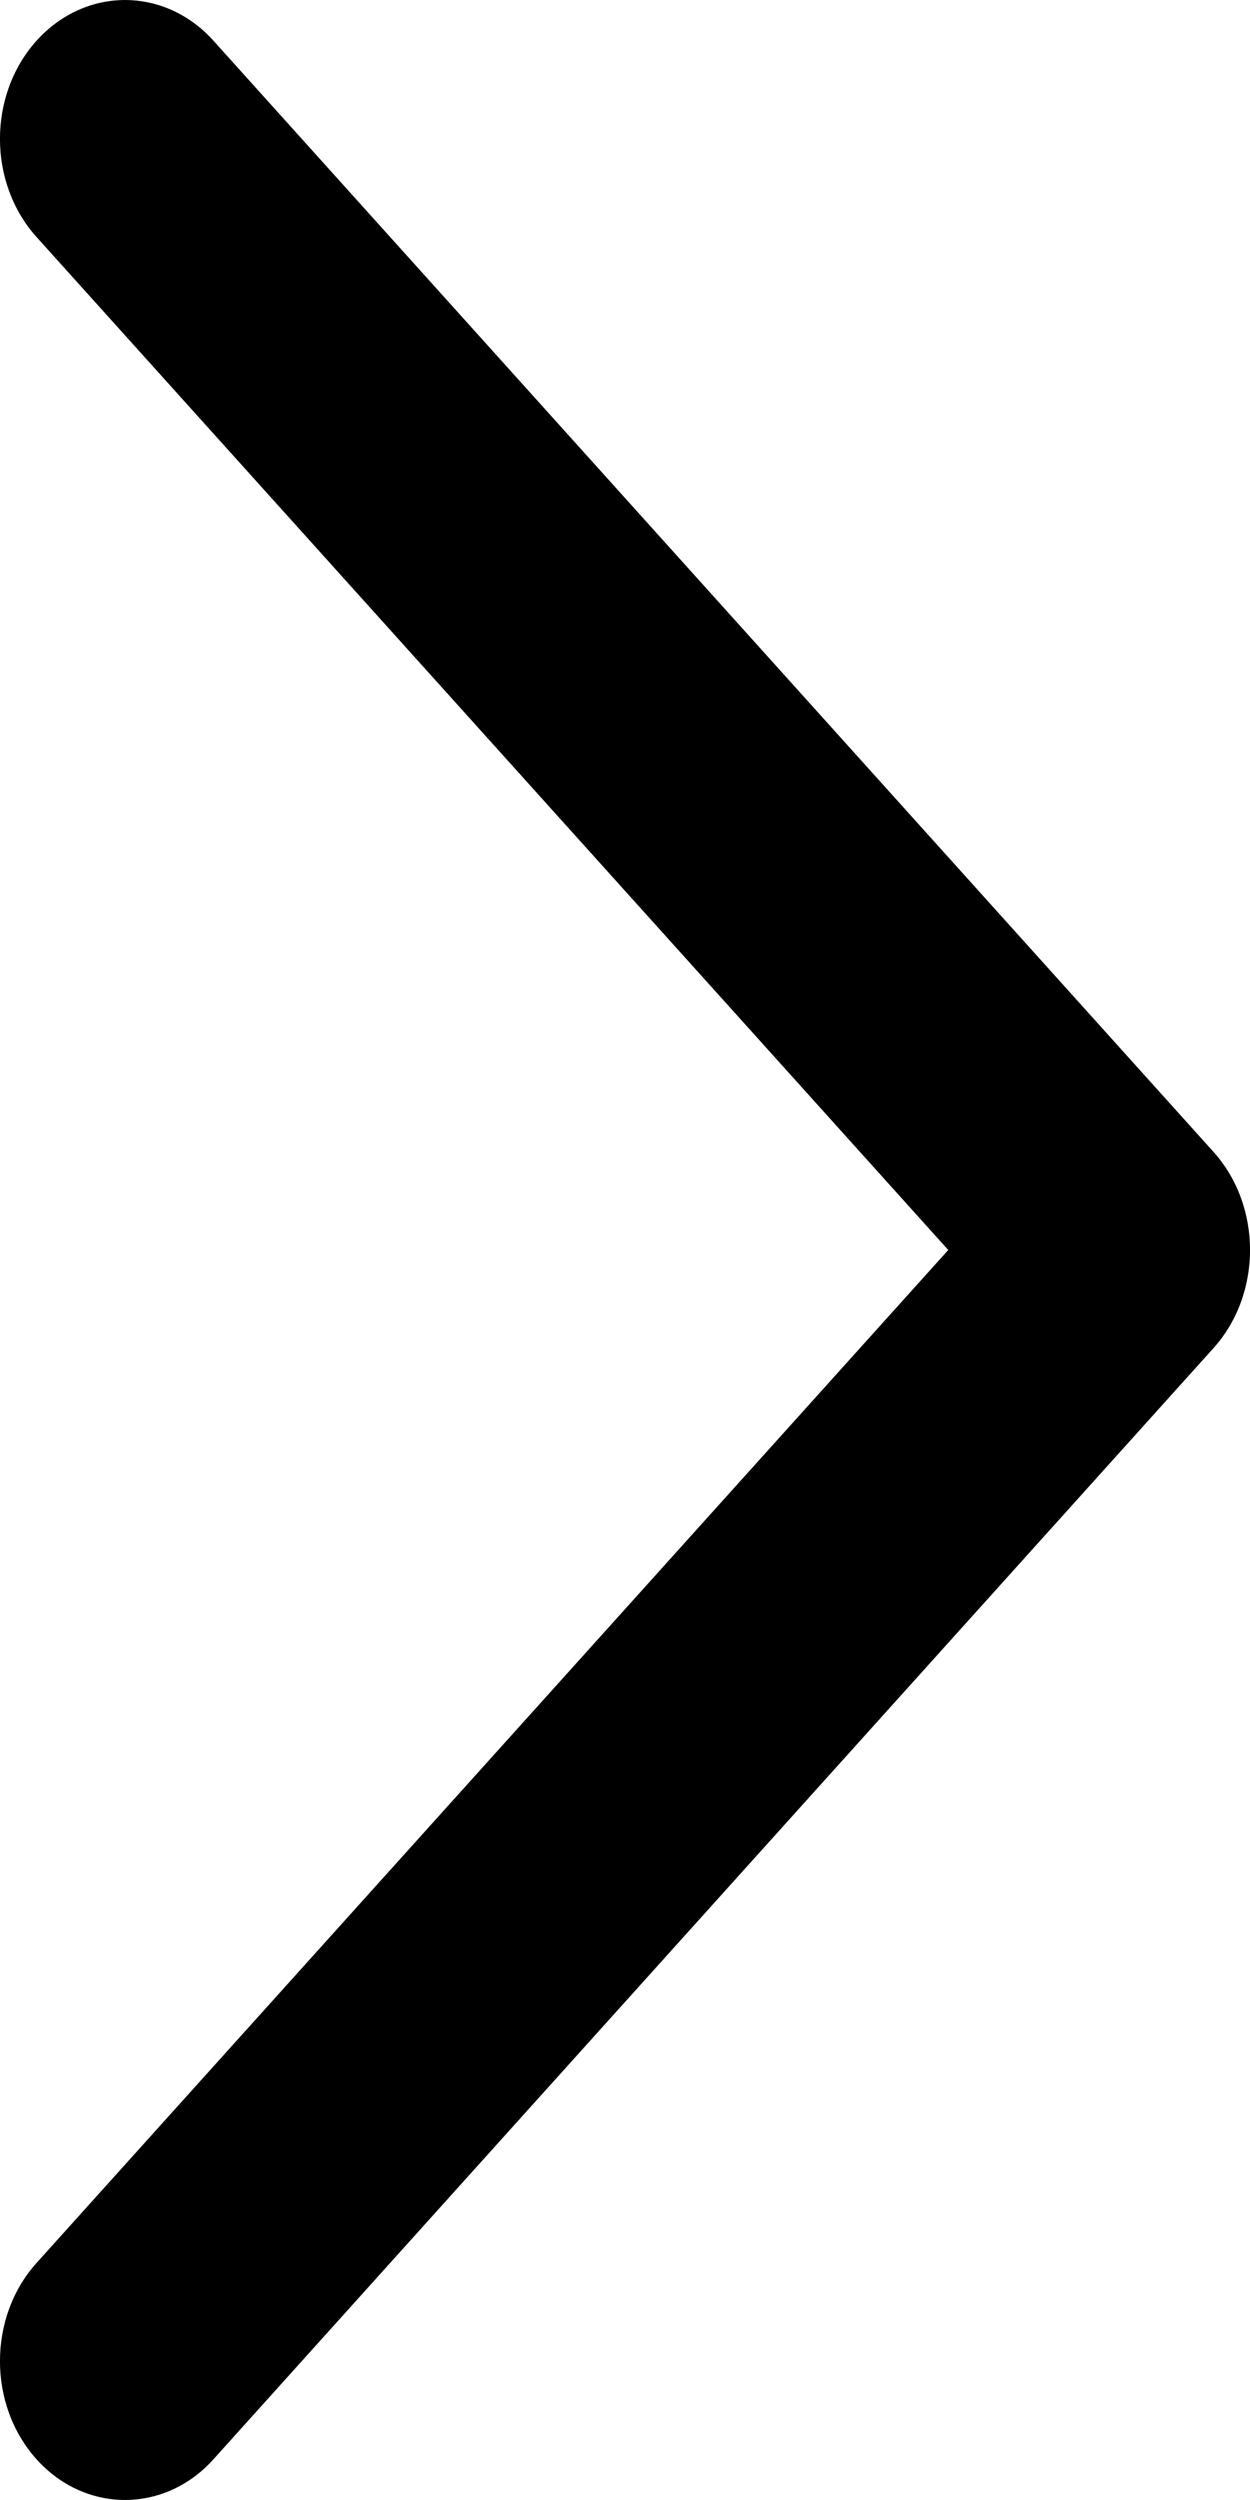 <svg width="10" height="20" viewBox="0 0 10 20" fill="none" xmlns="http://www.w3.org/2000/svg">
<path fill-rule="evenodd" clip-rule="evenodd" d="M0.293 0.325C-0.098 0.759 -0.098 1.463 0.293 1.897L7.586 10L0.293 18.103C-0.098 18.537 -0.098 19.241 0.293 19.675C0.683 20.108 1.317 20.108 1.707 19.675L9.707 10.786C10.098 10.352 10.098 9.648 9.707 9.214L1.707 0.325C1.317 -0.108 0.683 -0.108 0.293 0.325Z" fill="black"/>
</svg>
